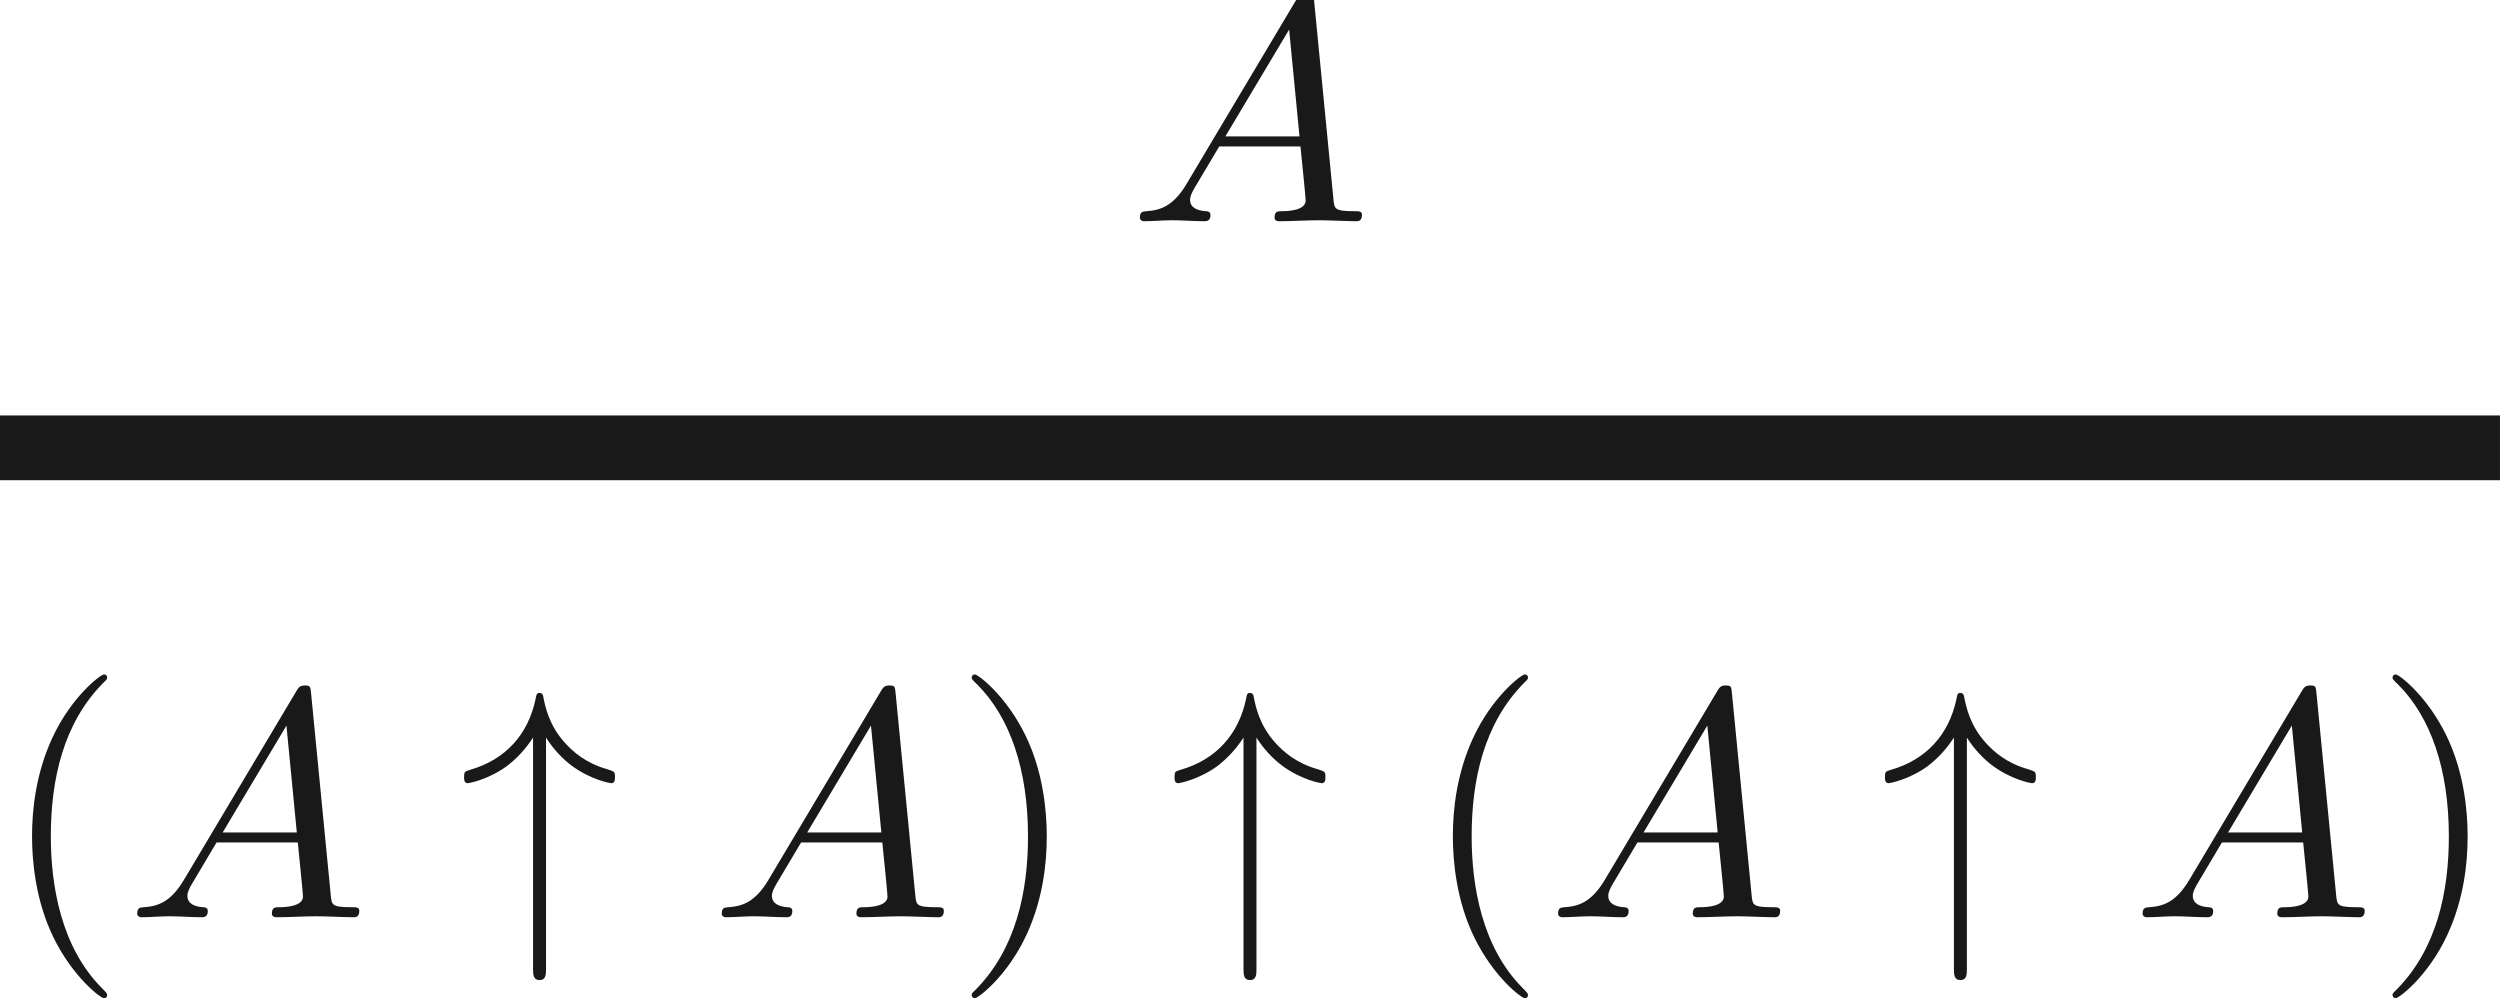 <ns0:svg xmlns:ns0="http://www.w3.org/2000/svg" xmlns:ns1="http://www.w3.org/1999/xlink" height="30.718pt" readme2tex:offset="0" version="1.1" viewBox="101.738 -61.041 76.934 30.718" width="76.934pt" xmlns:readme2tex="https://github.com/leegao/readme2tex/">
<ns0:defs>
<ns0:path d="M3.298 2.391C3.298 2.361 3.298 2.341 3.128 2.172C1.883 0.917 1.564 -0.966 1.564 -2.491C1.564 -4.224 1.943 -5.958 3.168 -7.203C3.298 -7.323 3.298 -7.342 3.298 -7.372C3.298 -7.442 3.258 -7.472 3.198 -7.472C3.098 -7.472 2.202 -6.795 1.614 -5.529C1.106 -4.433 0.986 -3.328 0.986 -2.491C0.986 -1.714 1.096 -0.508 1.644 0.618C2.242 1.843 3.098 2.491 3.198 2.491C3.258 2.491 3.298 2.461 3.298 2.391Z" id="g2-40" />
<ns0:path d="M2.879 -2.491C2.879 -3.268 2.77 -4.473 2.222 -5.599C1.624 -6.824 0.767 -7.472 0.667 -7.472C0.608 -7.472 0.568 -7.432 0.568 -7.372C0.568 -7.342 0.568 -7.323 0.757 -7.143C1.733 -6.157 2.301 -4.573 2.301 -2.491C2.301 -0.787 1.933 0.966 0.697 2.222C0.568 2.341 0.568 2.361 0.568 2.391C0.568 2.451 0.608 2.491 0.667 2.491C0.767 2.491 1.664 1.813 2.252 0.548C2.76 -0.548 2.879 -1.654 2.879 -2.491Z" id="g2-41" />
<ns0:path d="M2.69 -5.529C2.929 -5.151 3.208 -4.872 3.457 -4.682C4.065 -4.224 4.672 -4.125 4.692 -4.125C4.812 -4.125 4.812 -4.234 4.812 -4.314C4.812 -4.473 4.802 -4.483 4.583 -4.553C3.905 -4.742 3.517 -5.101 3.288 -5.35C2.78 -5.898 2.66 -6.496 2.6 -6.814C2.59 -6.864 2.55 -6.904 2.491 -6.904C2.401 -6.904 2.391 -6.844 2.371 -6.725C2.142 -5.619 1.435 -4.842 0.339 -4.533C0.189 -4.483 0.169 -4.483 0.169 -4.314C0.169 -4.234 0.169 -4.125 0.289 -4.125C0.319 -4.125 0.907 -4.234 1.474 -4.643C1.803 -4.892 2.072 -5.191 2.291 -5.529V1.574C2.291 1.753 2.291 1.933 2.491 1.933S2.69 1.753 2.69 1.574V-5.529Z" id="g0-34" />
<ns0:path d="M1.783 -1.146C1.385 -0.478 0.996 -0.339 0.558 -0.309C0.438 -0.299 0.349 -0.299 0.349 -0.11C0.349 -0.05 0.399 0 0.478 0C0.747 0 1.056 -0.03 1.335 -0.03C1.664 -0.03 2.012 0 2.331 0C2.391 0 2.521 0 2.521 -0.189C2.521 -0.299 2.431 -0.309 2.361 -0.309C2.132 -0.329 1.893 -0.408 1.893 -0.658C1.893 -0.777 1.953 -0.887 2.032 -1.026L2.79 -2.301H5.29C5.31 -2.092 5.45 -0.737 5.45 -0.638C5.45 -0.339 4.932 -0.309 4.732 -0.309C4.593 -0.309 4.493 -0.309 4.493 -0.11C4.493 0 4.613 0 4.633 0C5.041 0 5.469 -0.03 5.878 -0.03C6.127 -0.03 6.755 0 7.004 0C7.064 0 7.183 0 7.183 -0.199C7.183 -0.309 7.083 -0.309 6.954 -0.309C6.336 -0.309 6.336 -0.379 6.306 -0.667L5.699 -6.894C5.679 -7.093 5.679 -7.133 5.509 -7.133C5.35 -7.133 5.31 -7.064 5.25 -6.964L1.783 -1.146ZM2.979 -2.61L4.941 -5.898L5.26 -2.61H2.979Z" id="g1-65" />
</ns0:defs>
<ns0:g fill-opacity="0.9" id="page1">
<ns0:use x="136.468" y="-54.233" ns1:href="#g1-65" />
<ns0:rect height="1.993" width="76.933" x="101.738" y="-48.256" />
<ns0:use x="101.738" y="-32.814" ns1:href="#g2-40" />
<ns0:use x="105.612" y="-32.814" ns1:href="#g1-65" />
<ns0:use x="115.851" y="-32.814" ns1:href="#g0-34" />
<ns0:use x="123.6" y="-32.814" ns1:href="#g1-65" />
<ns0:use x="131.072" y="-32.814" ns1:href="#g2-41" />
<ns0:use x="137.714" y="-32.814" ns1:href="#g0-34" />
<ns0:use x="145.462" y="-32.814" ns1:href="#g2-40" />
<ns0:use x="149.337" y="-32.814" ns1:href="#g1-65" />
<ns0:use x="159.576" y="-32.814" ns1:href="#g0-34" />
<ns0:use x="167.325" y="-32.814" ns1:href="#g1-65" />
<ns0:use x="174.797" y="-32.814" ns1:href="#g2-41" />
</ns0:g>
</ns0:svg>